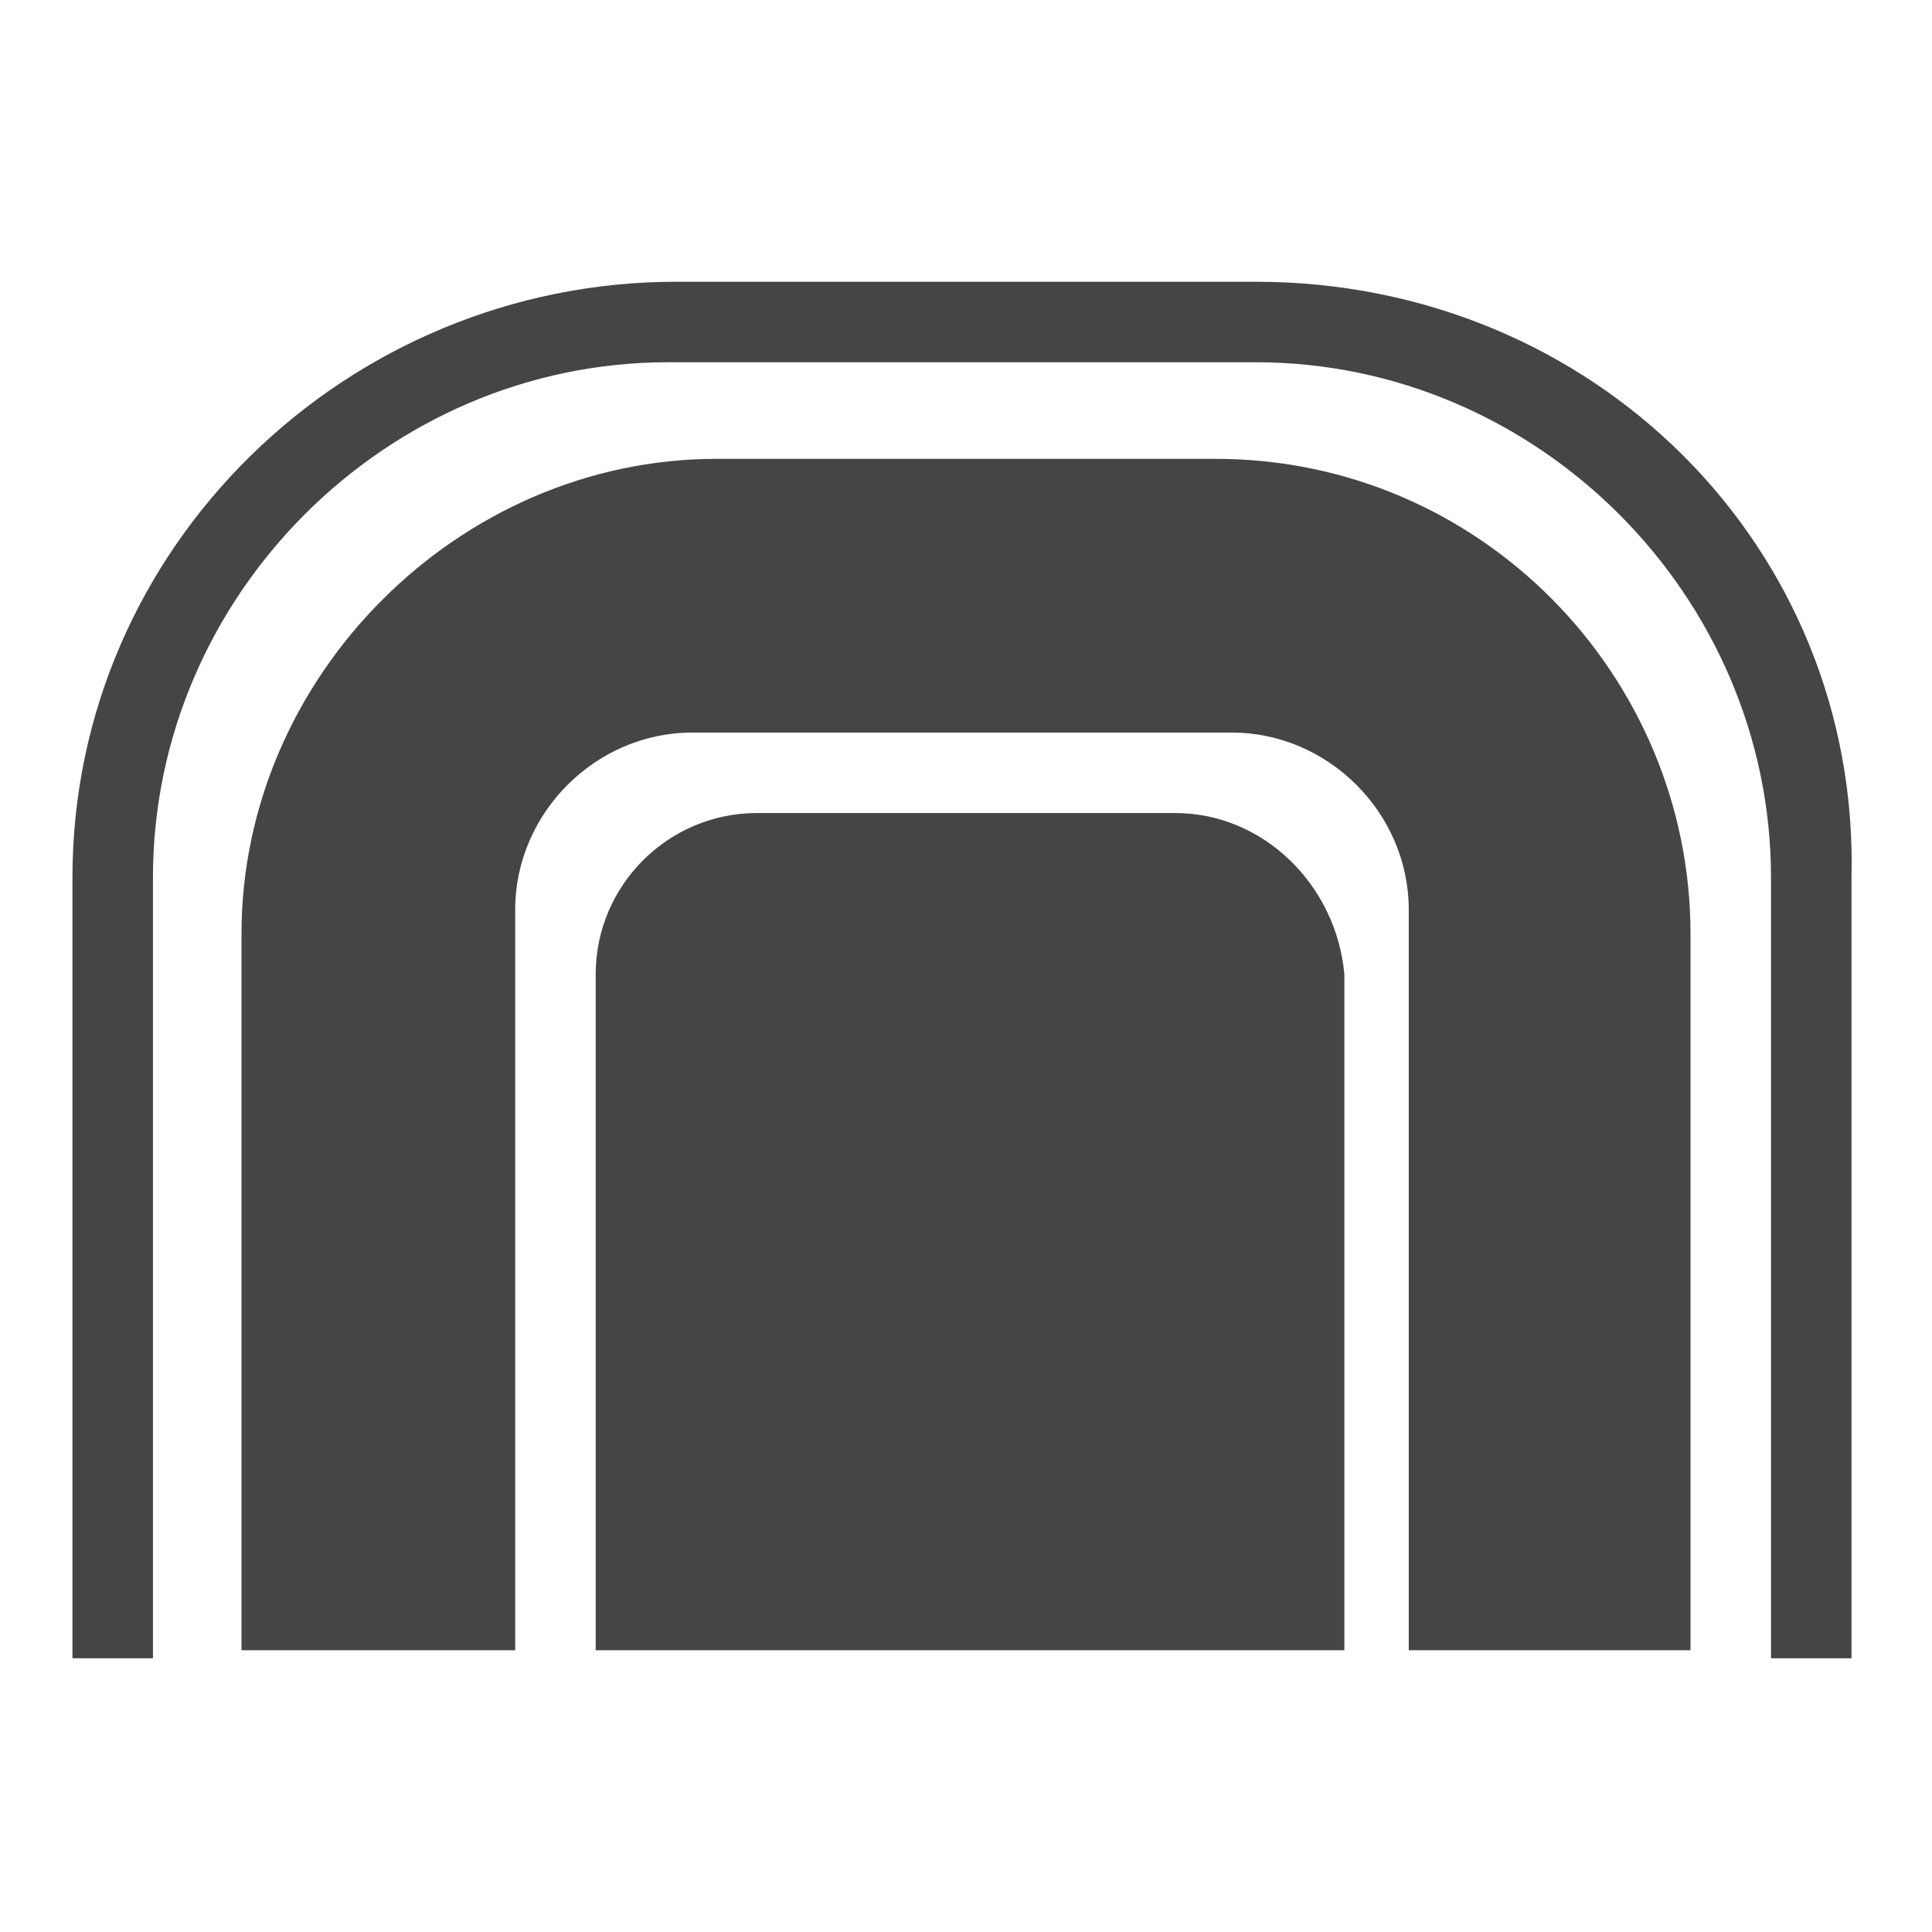 <?xml version="1.0" encoding="utf-8"?>
<!-- Generator: Adobe Illustrator 25.3.1, SVG Export Plug-In . SVG Version: 6.00 Build 0)  -->
<svg version="1.1" id="Layer_3" xmlns="http://www.w3.org/2000/svg" xmlns:xlink="http://www.w3.org/1999/xlink" x="0px" y="0px"
	 viewBox="0 0 24 24" style="enable-background:new 0 0 24 24;" xml:space="preserve">
<style type="text/css">
	.st0{fill:#454545;}
</style>
<g>
	<path class="st0" d="M15.1,5.7H8.9C5.7,5.7,3,8.4,3,11.6v8.9h3.4v-9.2c0-1.2,1-2.2,2.2-2.2h6.7c1.2,0,2.2,1,2.2,2.2v9.2H21v-8.9
		C21,8.4,18.4,5.7,15.1,5.7z"/>
	<path class="st0" d="M15.6,3.5H8.4c-4.1,0-7.5,3.3-7.5,7.4v9.7h1v-9.7c0-3.5,2.9-6.4,6.4-6.4h7.3c3.5,0,6.4,2.9,6.4,6.4v9.7h1v-9.7
		C23.1,6.8,19.8,3.5,15.6,3.5z"/>
	<path class="st0" d="M14.6,10.1H9.4c-1.1,0-2,0.9-2,2v8.4h9.3v-8.4C16.6,11,15.7,10.1,14.6,10.1z"/>
</g>
</svg>
